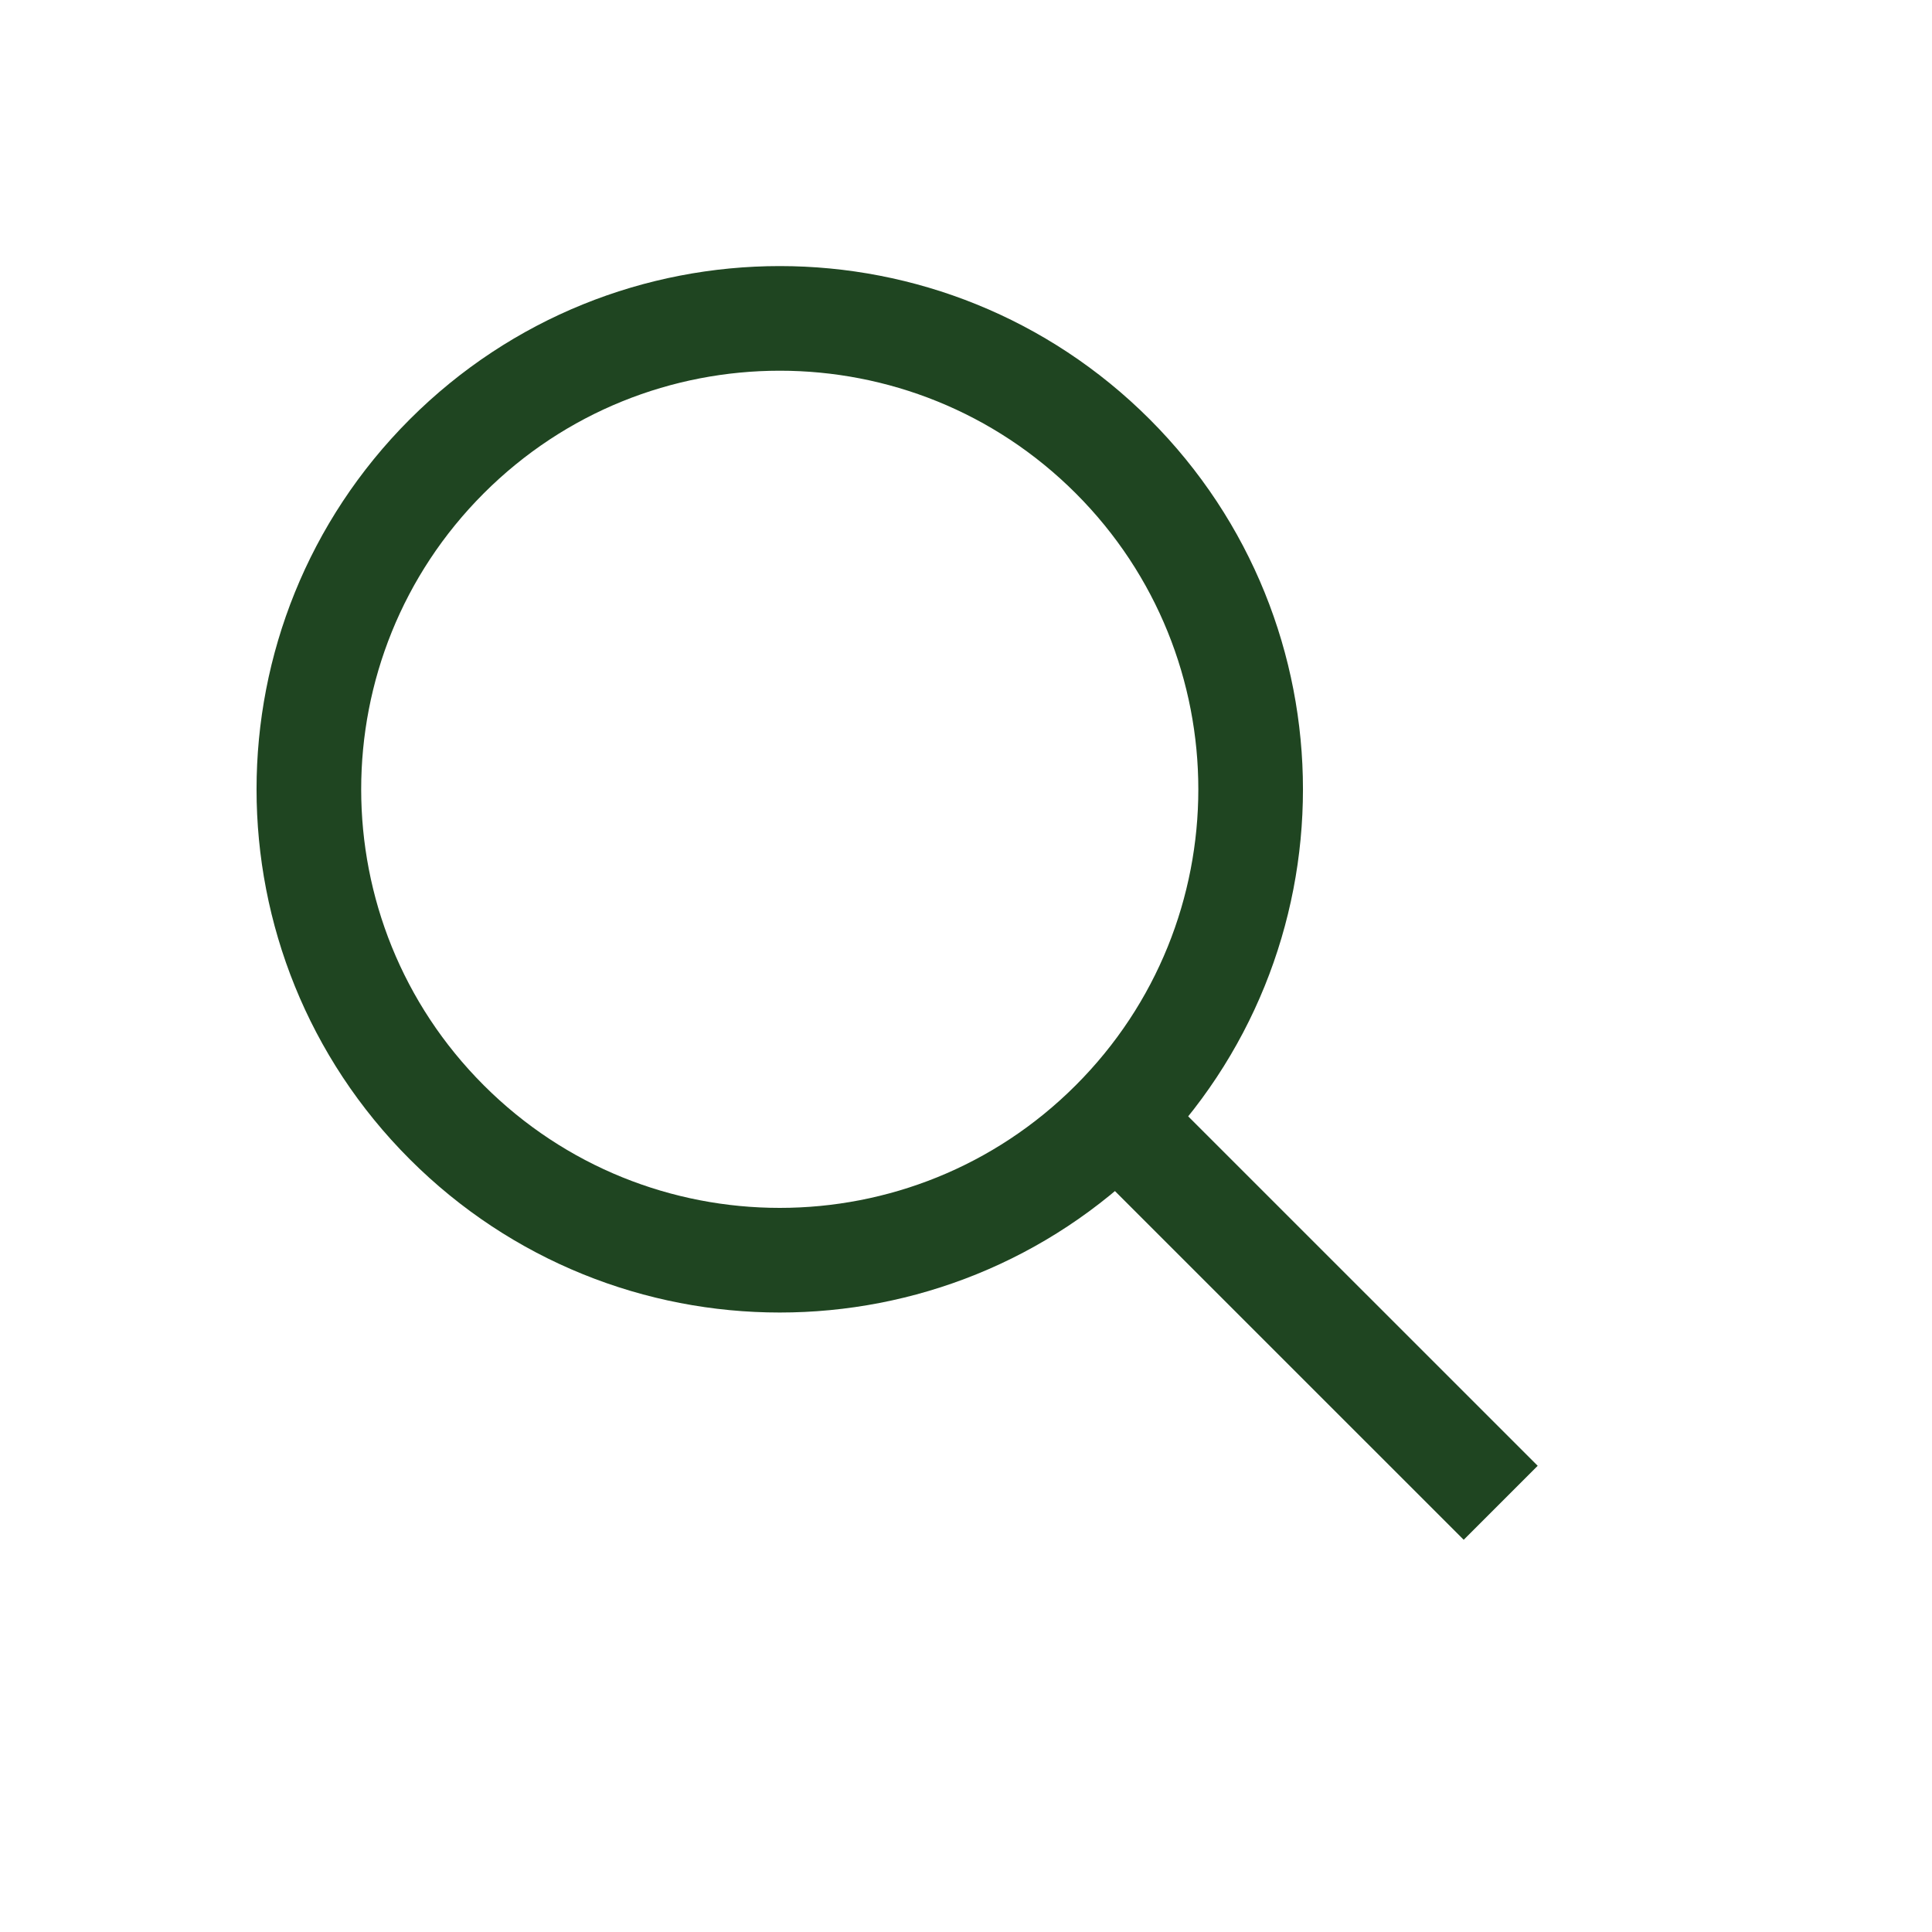 <svg width="25" height="25" viewBox="0 0 25 25" fill="none" xmlns="http://www.w3.org/2000/svg">
<path d="M14.152 14.18L19.419 19.446" stroke="#1F4521" stroke-width="1.354"/>
<path d="M14.399 14.522C12.019 16.902 8.161 16.902 5.781 14.522C3.402 12.143 3.402 8.285 5.781 5.905C8.161 3.525 12.019 3.525 14.399 5.905C16.778 8.285 16.778 12.143 14.399 14.522Z" stroke="#1F4521" stroke-width="1.354"/>
</svg>
